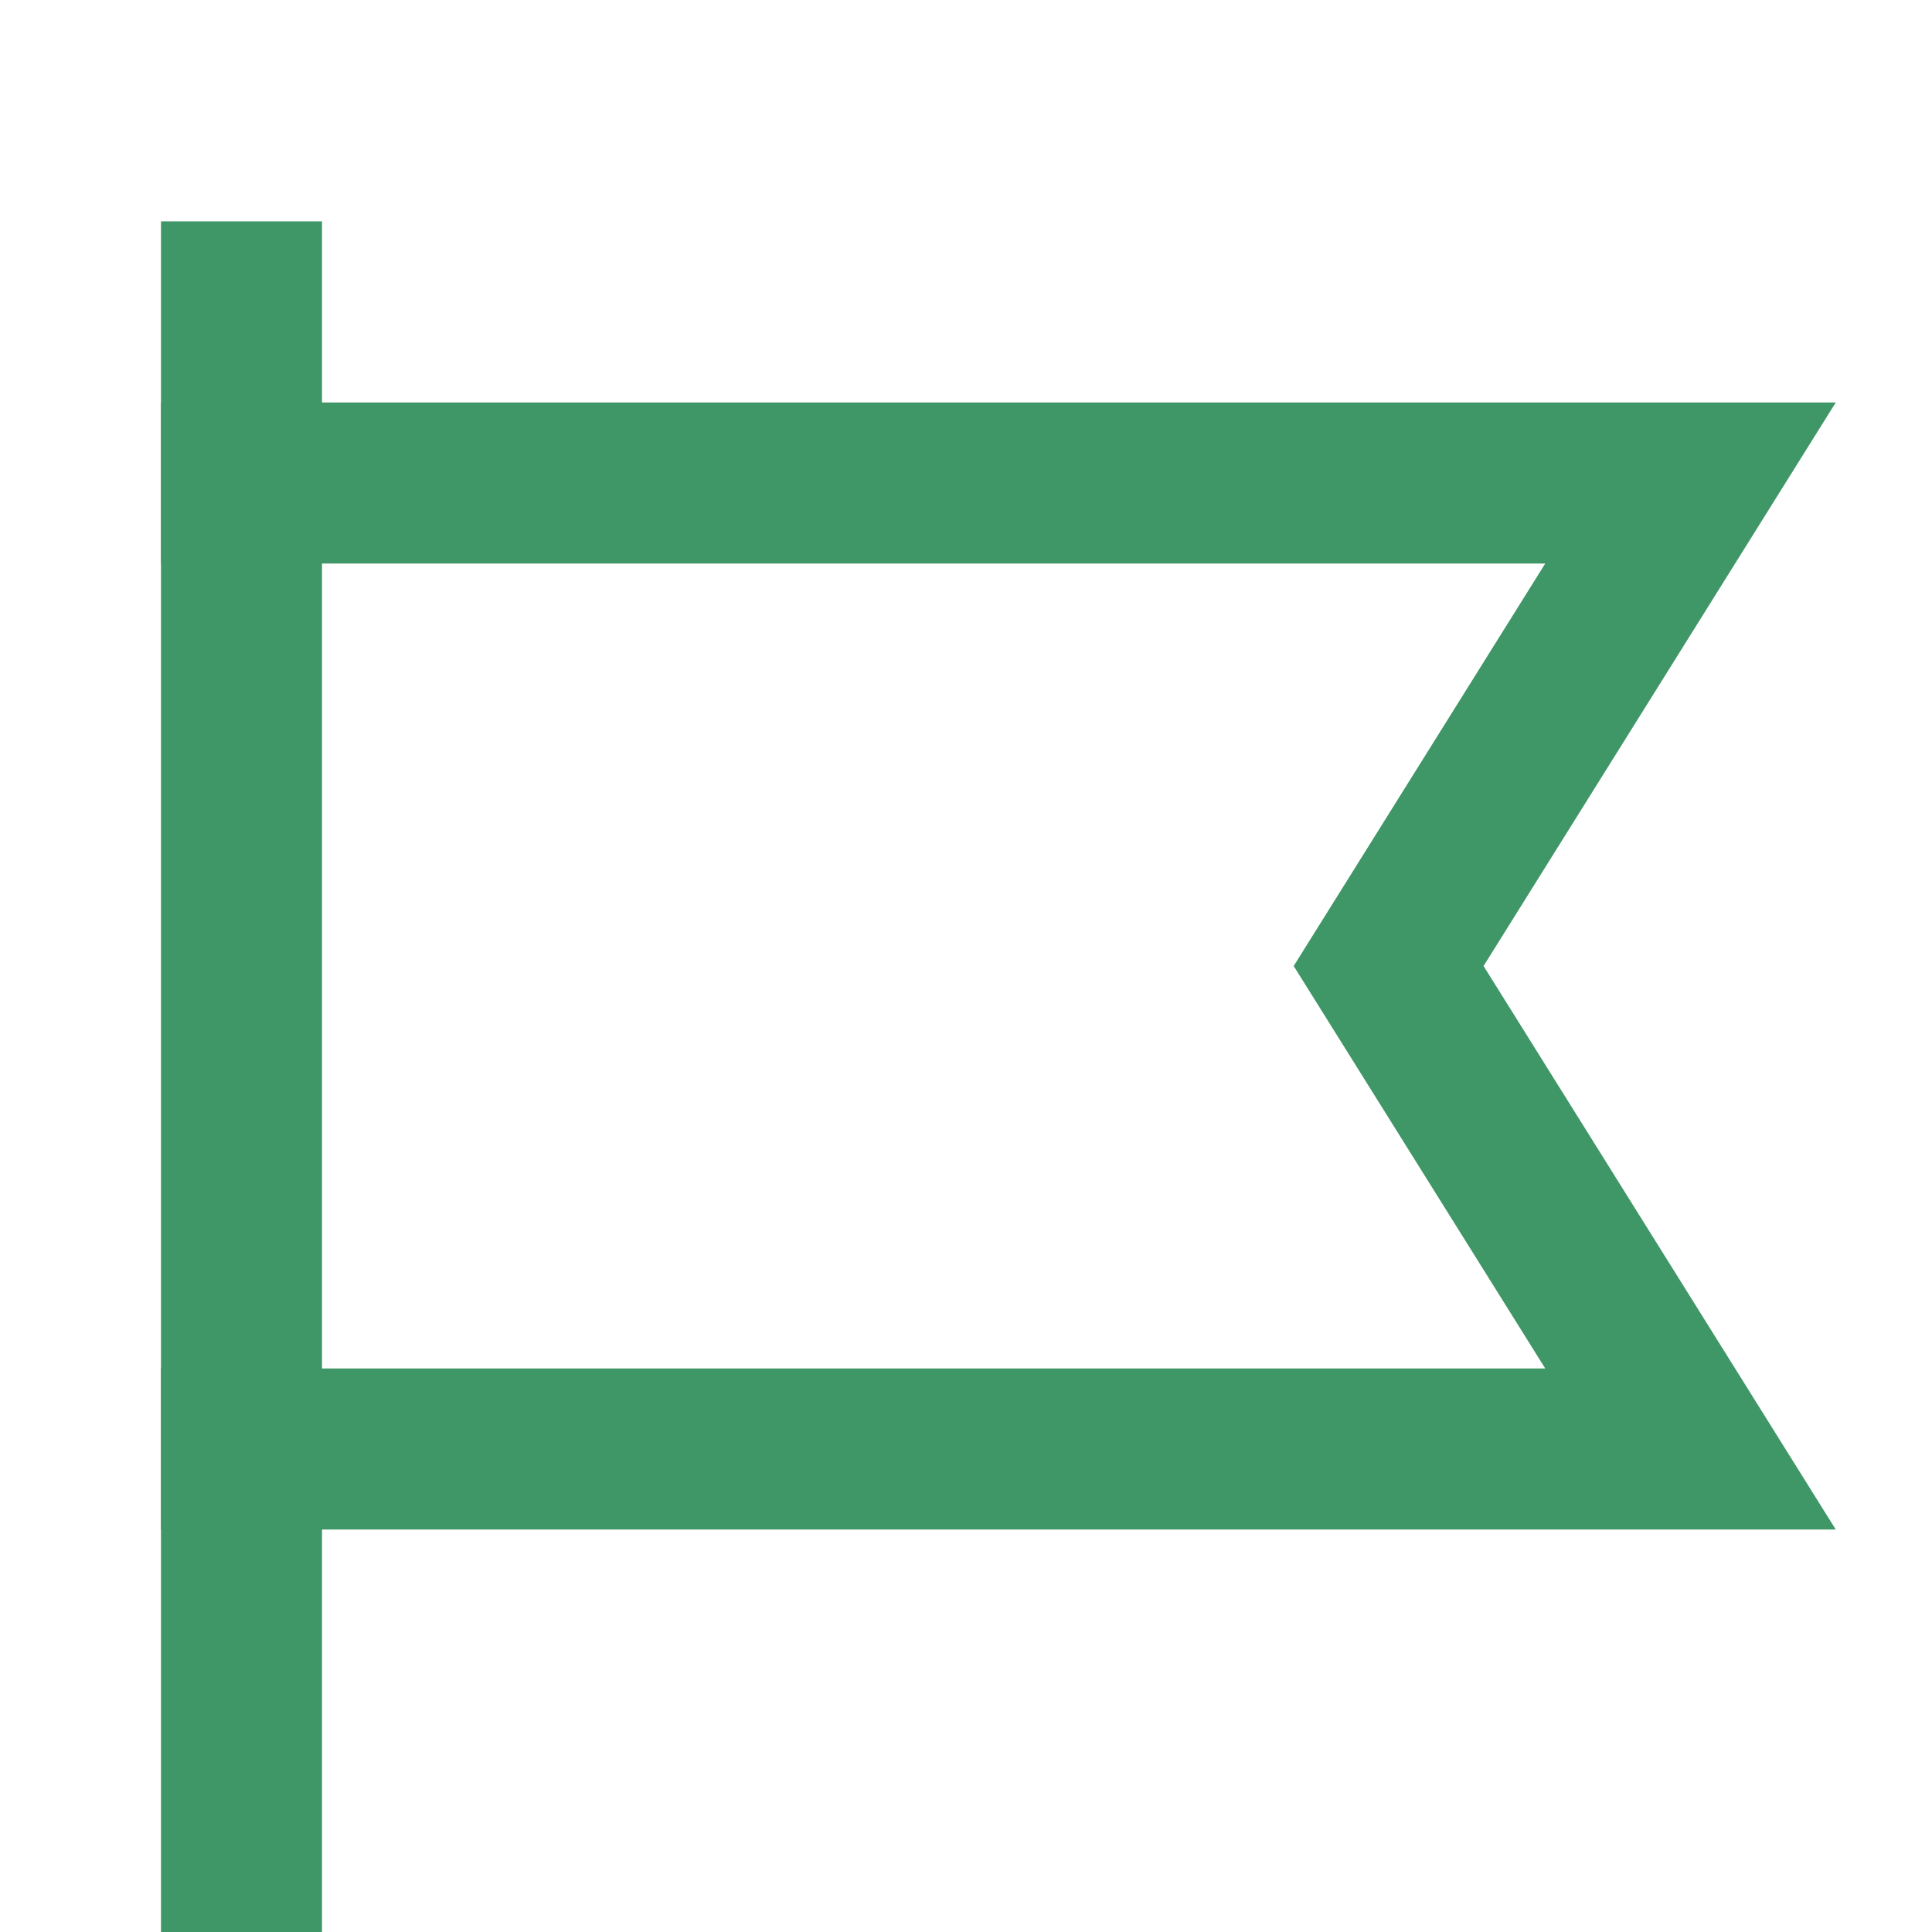 <svg width="24" height="24" viewBox="0 0 24 24" fill="none" xmlns="http://www.w3.org/2000/svg">
<g clip-path="url(#clip0)">
<path d="M3 6H21L17.25 12L21 18H3" stroke="#3F9666" stroke-width="2" stroke-miterlimit="10" stroke-linecap="square"/>
<path d="M3 3.75V26.25" stroke="#3F9666" stroke-width="2" stroke-miterlimit="10" stroke-linecap="square"/>
</g>
<defs>
<clipPath id="clip0">
<rect width="24" height="24" fill="white"/>
</clipPath>
</defs>
</svg>
